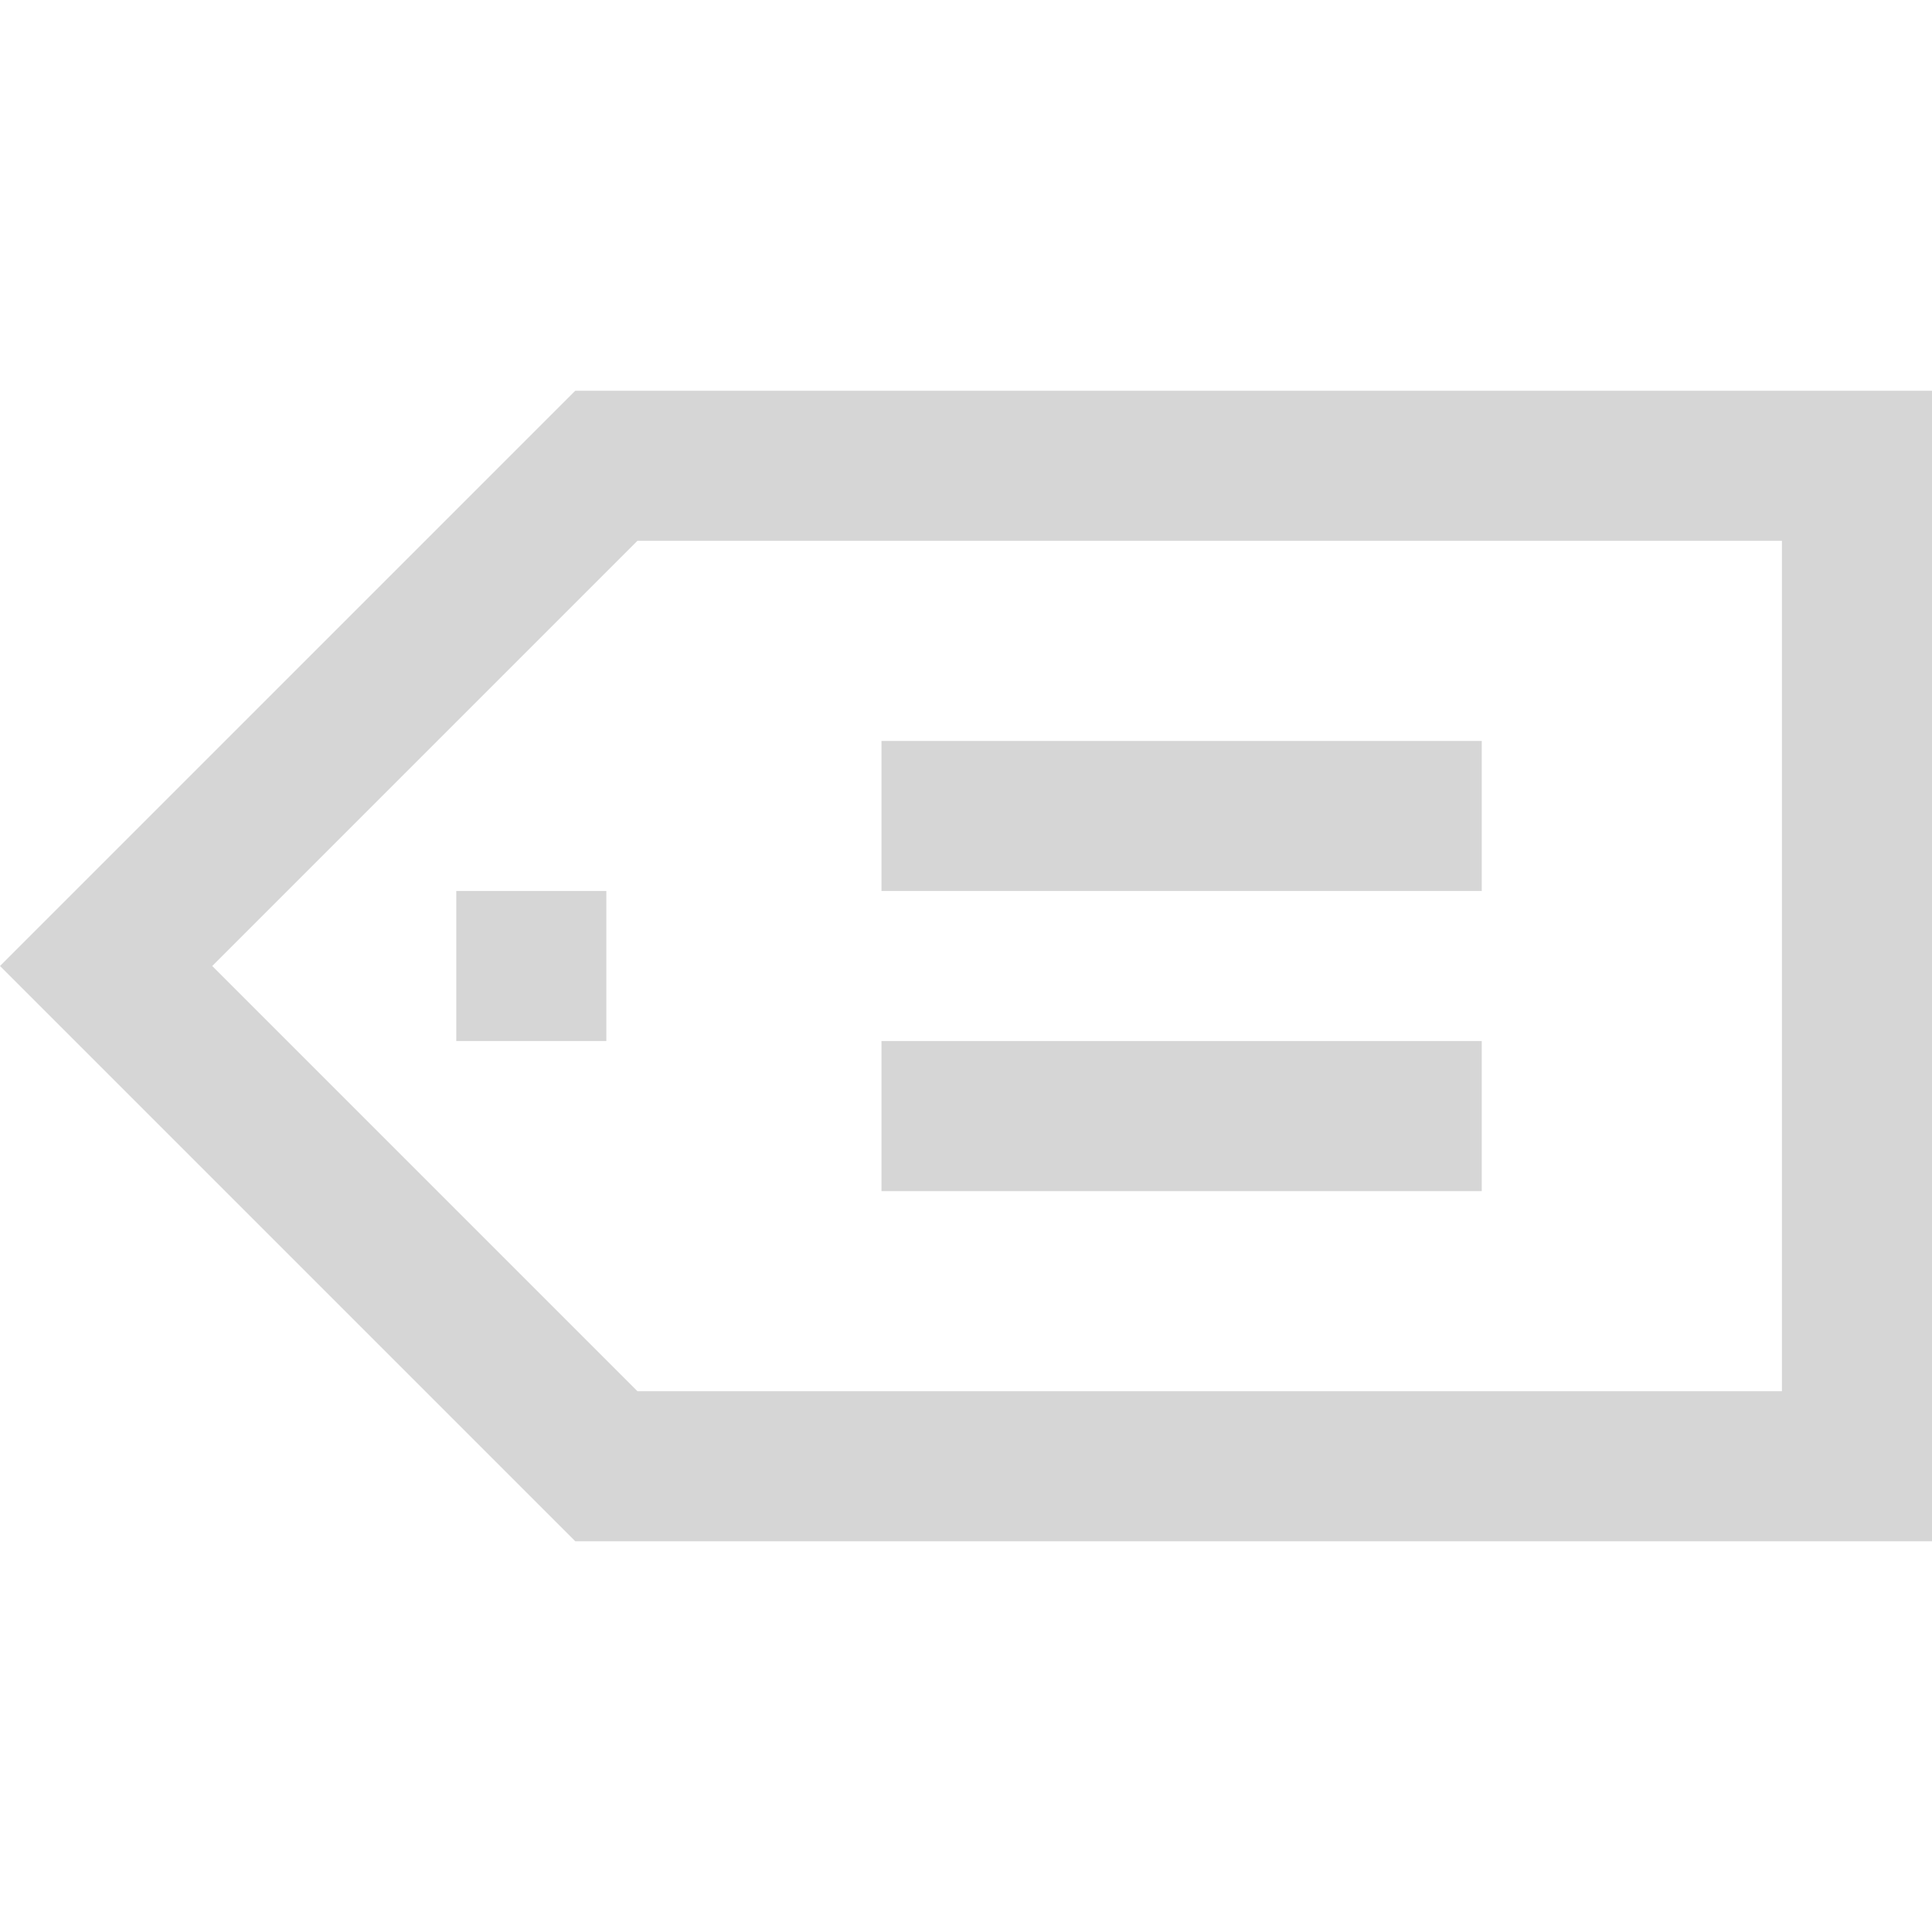 <?xml version="1.0" encoding="iso-8859-1"?>
<!-- Uploaded to: SVG Repo, www.svgrepo.com, Generator: SVG Repo Mixer Tools -->
<svg fill="#d6d6d6" version="1.1" id="Layer_1" xmlns="http://www.w3.org/2000/svg" xmlns:xlink="http://www.w3.org/1999/xlink" 
	 viewBox="0 0 512 512" xml:space="preserve">
<g>
	<g>
		<path d="M152.455,103.545L0,256l152.455,152.455H512V103.545H152.455z M472.229,368.684H168.928L56.244,256l112.684-112.684
			h303.301V368.684z"/>
	</g>
</g>
<g>
	<g>
		<rect x="120.916" y="236.12" width="39.771" height="39.771"/>
	</g>
</g>
<g>
	<g>
		<rect x="233.6" y="196.349" width="159.083" height="39.771"/>
	</g>
</g>
<g>
	<g>
		<rect x="233.6" y="275.891" width="159.083" height="39.771"/>
	</g>
</g>
</svg>